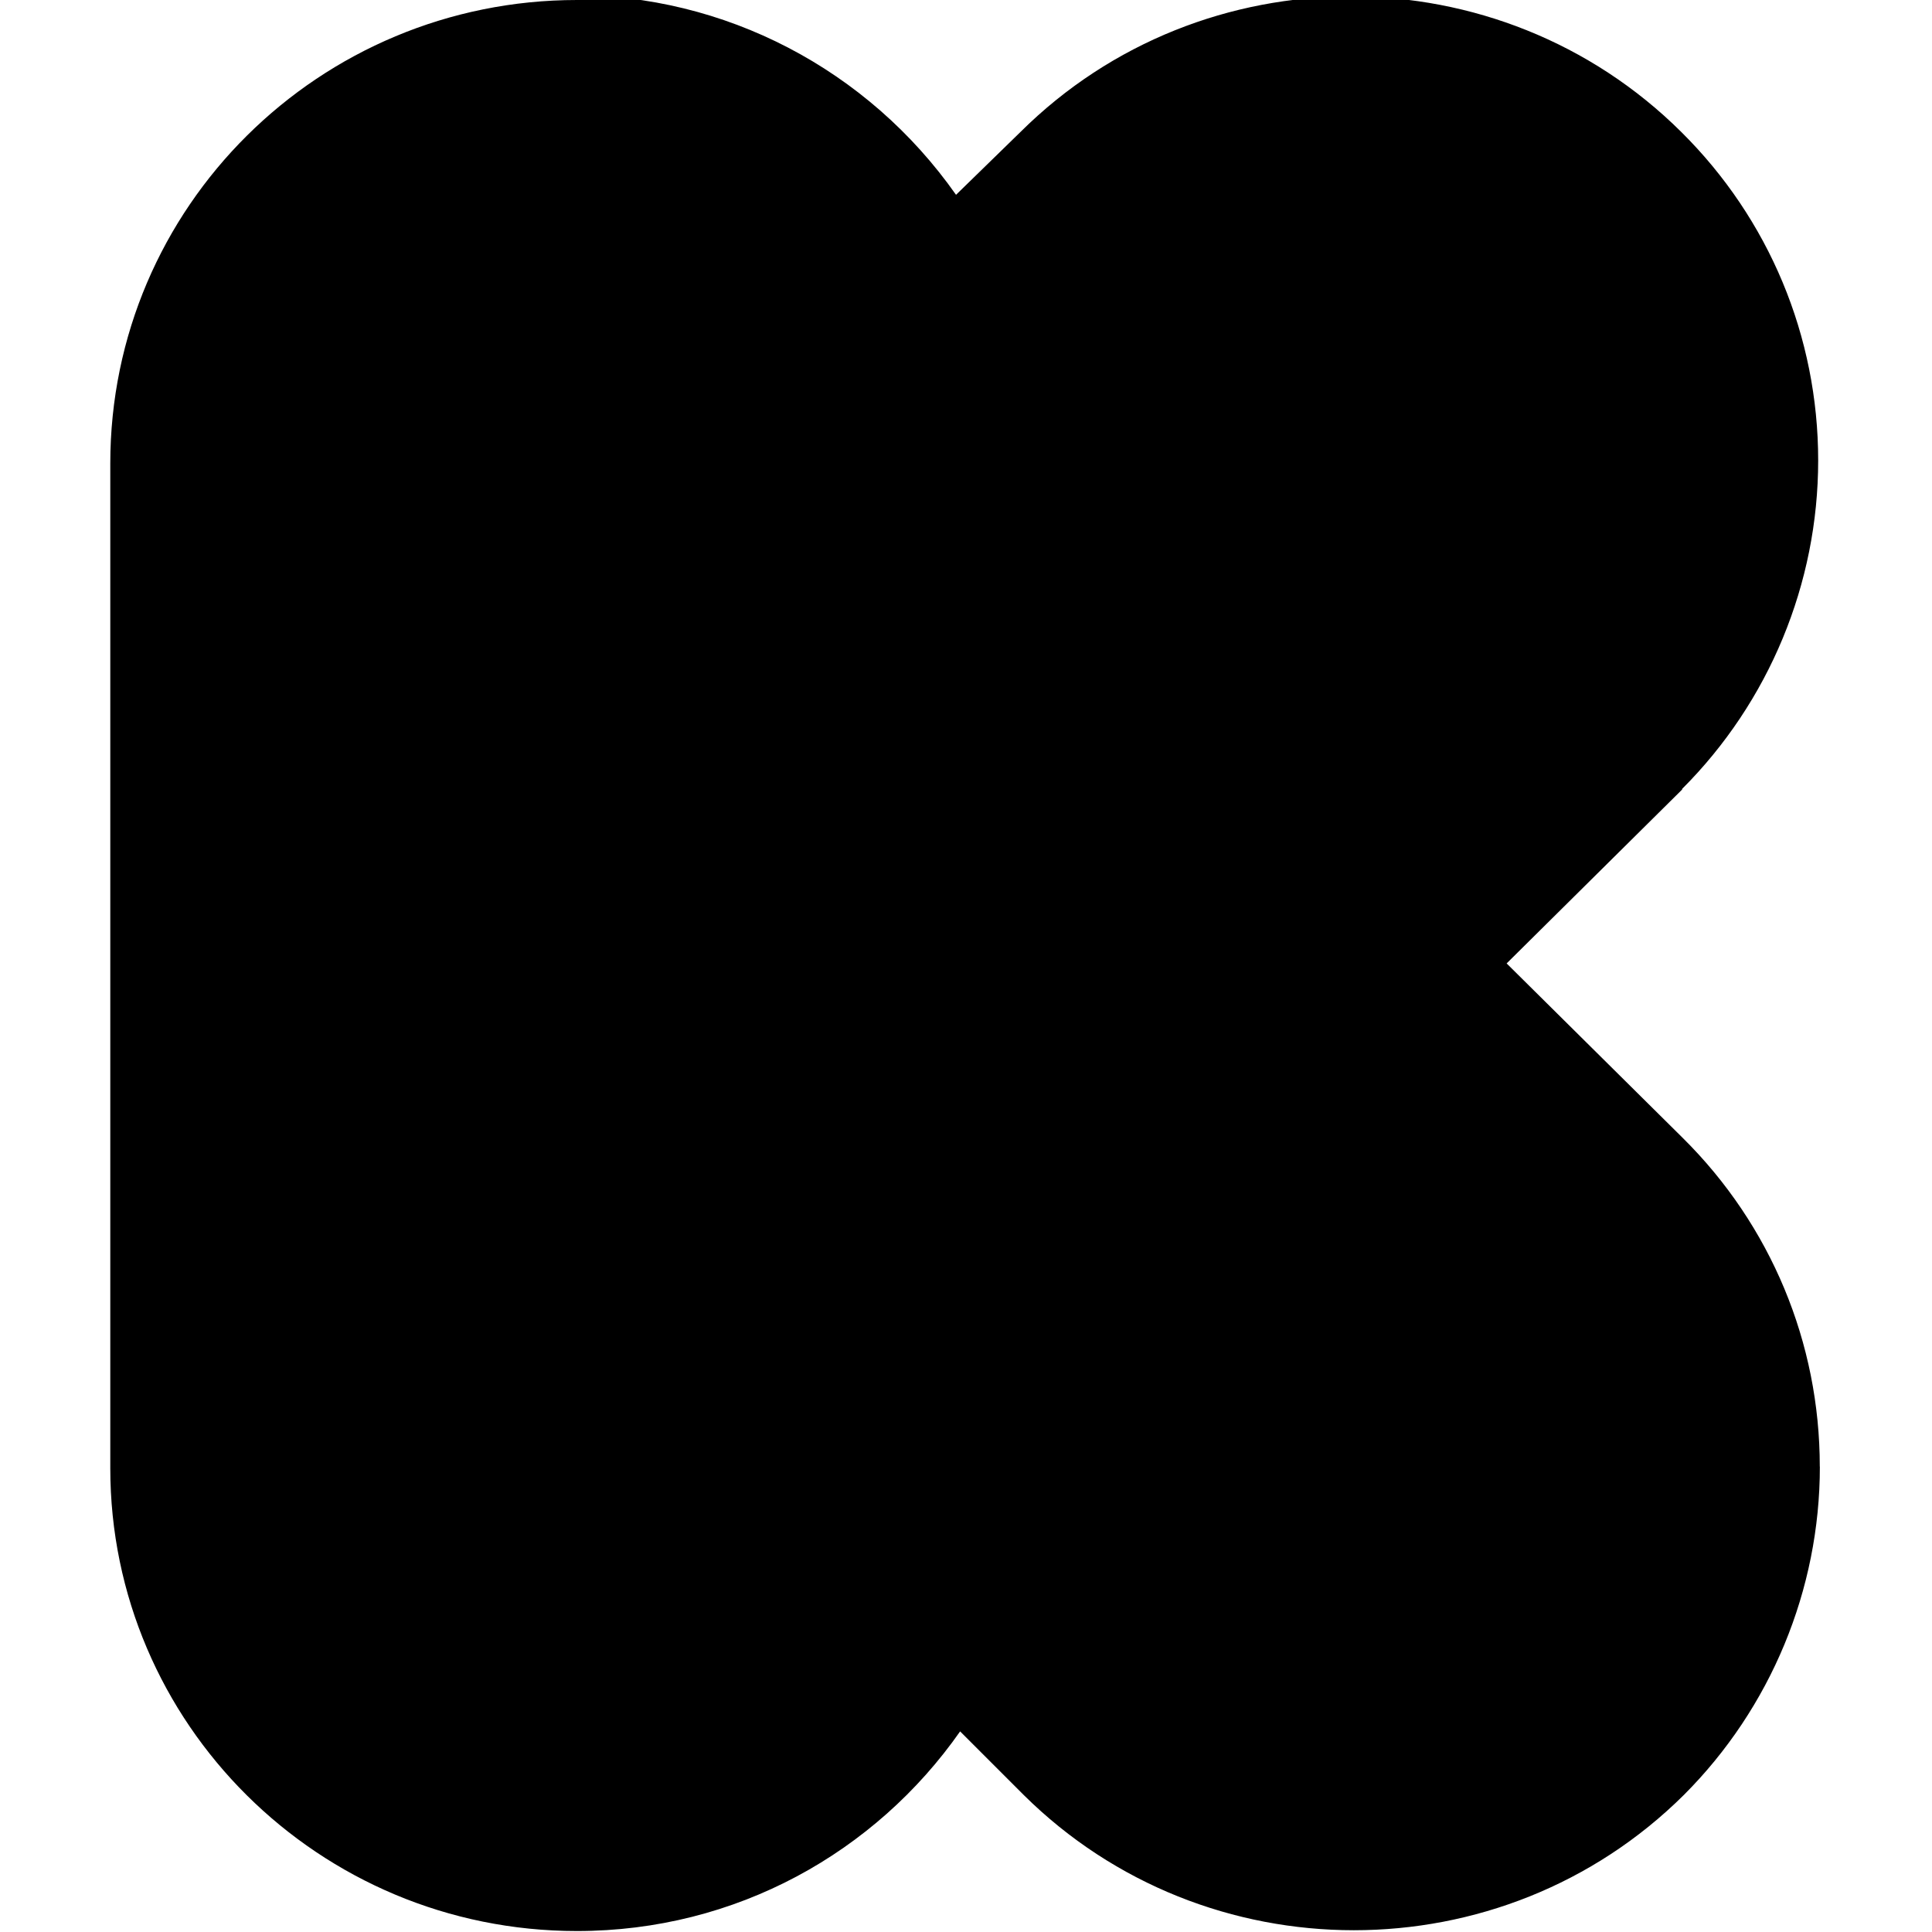 <svg viewBox="0 0 24 24" xmlns="http://www.w3.org/2000/svg"><path d="M7.168 0C3.968 0 1.37 2.57 1.37 5.758v12.48c0 3.17 2.59 5.75 5.797 5.75 1.98 0 3.71-.98 4.76-2.48l.79.79c2.26 2.24 5.943 2.24 8.2 0v0c1.08-1.08 1.69-2.55 1.69-4.08h-.001c0-1.54-.61-3-1.7-4.08l-2.19-2.17 2.18-2.16V9.8c1.08-1.08 1.69-2.55 1.69-4.08v0c0-1.54-.61-3-1.7-4.08 -2.26-2.246-5.95-2.246-8.21 0l-.8.78v0C10.78.86 9-.07 7.1-.06Z"/></svg>